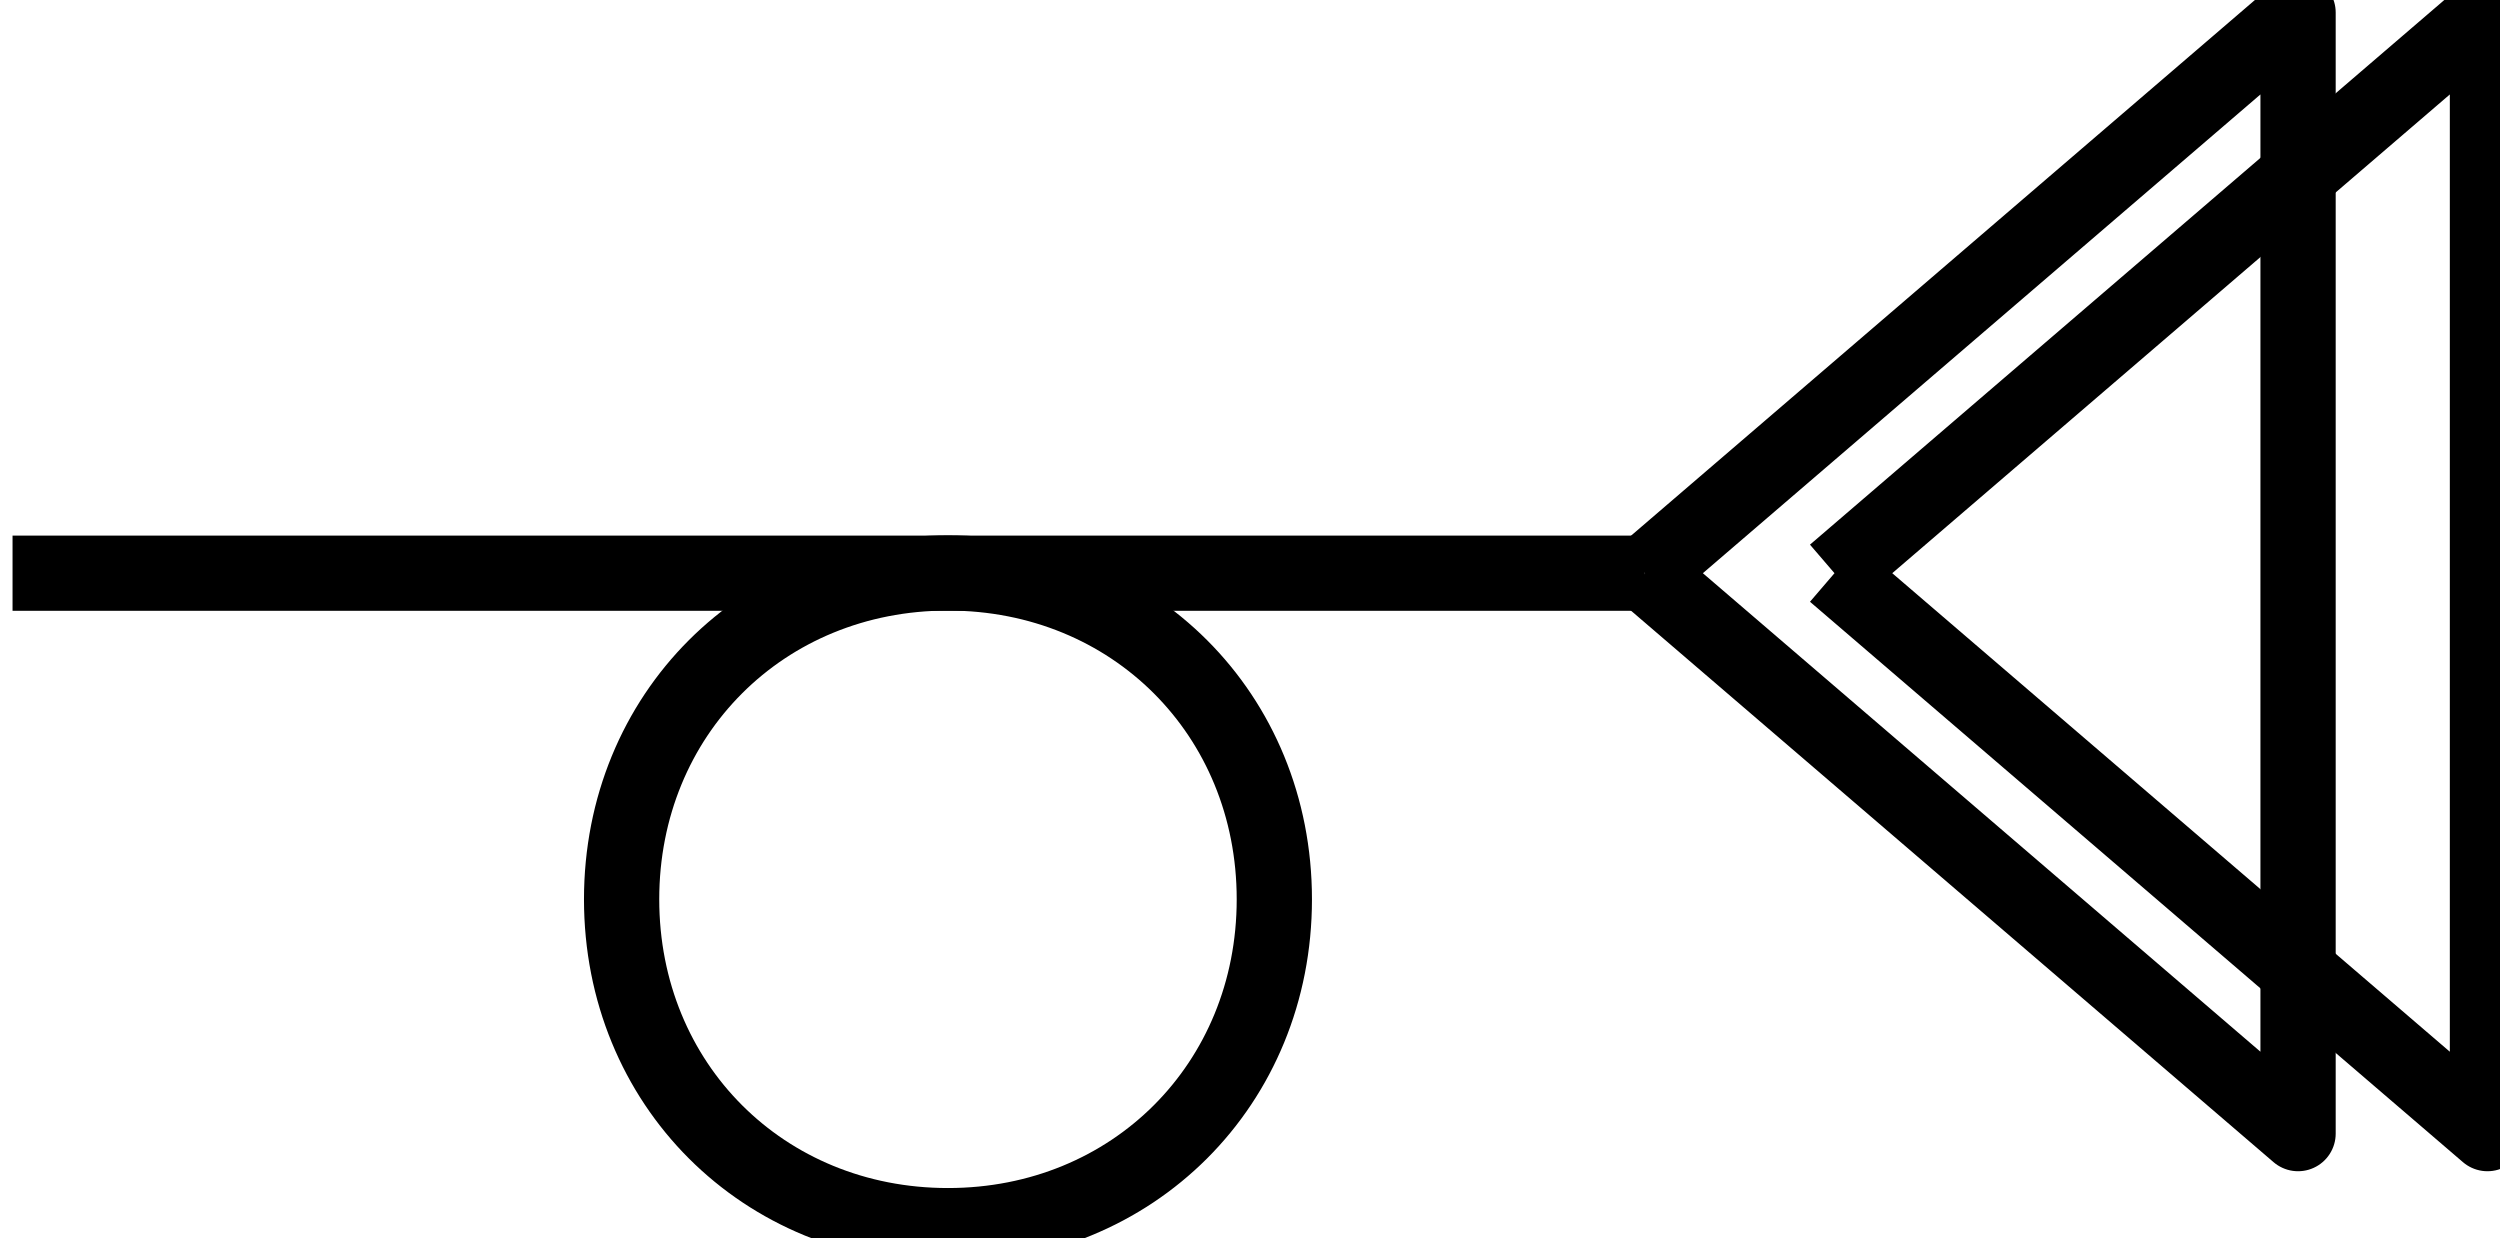 <?xml version="1.0" encoding="UTF-8" standalone="no"?>
<svg
   xmlns:dc="http://purl.org/dc/elements/1.1/"
   xmlns:cc="http://creativecommons.org/ns#"
   xmlns:rdf="http://www.w3.org/1999/02/22-rdf-syntax-ns#"
   xmlns:svg="http://www.w3.org/2000/svg"
   xmlns="http://www.w3.org/2000/svg"
   xmlns:sodipodi="http://sodipodi.sourceforge.net/DTD/sodipodi-0.dtd"
   xmlns:inkscape="http://www.inkscape.org/namespaces/inkscape"
   version="1.1"
   viewBox="0 0 9966 4936"
   preserveAspectRatio="xMidYMid"
   id="svg2"
   inkscape:version="0.48.2 r9819"
   width="100%"
   height="100%"
   sodipodi:docname="posthorn.svg"
   style="fill-rule:evenodd">
  <defs
     id="defs70" />
  <sodipodi:namedview
     pagecolor="#ffffff"
     bordercolor="#666666"
     borderopacity="1"
     objecttolerance="10"
     gridtolerance="10"
     guidetolerance="10"
     inkscape:pageopacity="0"
     inkscape:pageshadow="2"
     inkscape:window-width="1536"
     inkscape:window-height="878"
     id="namedview68"
     showgrid="false"
     inkscape:zoom="0.056568542"
     inkscape:cx="10926.593"
     inkscape:cy="1094.4198"
     inkscape:window-x="64"
     inkscape:window-y="1"
     inkscape:window-maximized="1"
     inkscape:current-layer="svg2"
     fit-margin-top="0"
     fit-margin-left="0"
     fit-margin-right="0"
     fit-margin-bottom="0" />
  <g
     id="g4000"
     transform="translate(-4810.429,-6372.35)">
    <path
       inkscape:connector-curvature="0"
       id="path22"
       d="m 8589.429,8656.35 c 737,0 1301,564 1301,1301 0,737 -564,1301 -1301,1301 -737,0 -1301,-564 -1301,-1301 0,-737 564,-1301 1301,-1301"
       style="fill:none;fill-opacity:1;stroke:#000000;stroke-width:300;stroke-linejoin:round;visibility:visible" />
    <rect
       id="rect26"
       height="2604"
       width="2604"
       y="8657.35"
       x="7289.429"
       style="fill:none;stroke:none;visibility:visible" />
    <path
       inkscape:connector-curvature="0"
       id="path34"
       d="m 4860.429,8657.35 6507,0"
       style="fill:none;stroke:#000000;stroke-width:300;stroke-linejoin:round;visibility:visible" />
    <path
       inkscape:connector-curvature="0"
       id="path46"
       d="m 12123.429,8657.35 2603,-2235 0,4469 -2603,-2234"
       style="fill:none;fill-opacity:1;stroke:#000000;stroke-width:300;stroke-linejoin:round;visibility:visible" />
    <path
       inkscape:connector-curvature="0"
       id="path62"
       d="m 11368.429,8657.35 2603,-2235 0,4469 -2603,-2234"
       style="fill:none;fill-opacity:1;stroke:#000000;stroke-width:300;stroke-linejoin:round;visibility:visible" />
  </g>
</svg>
